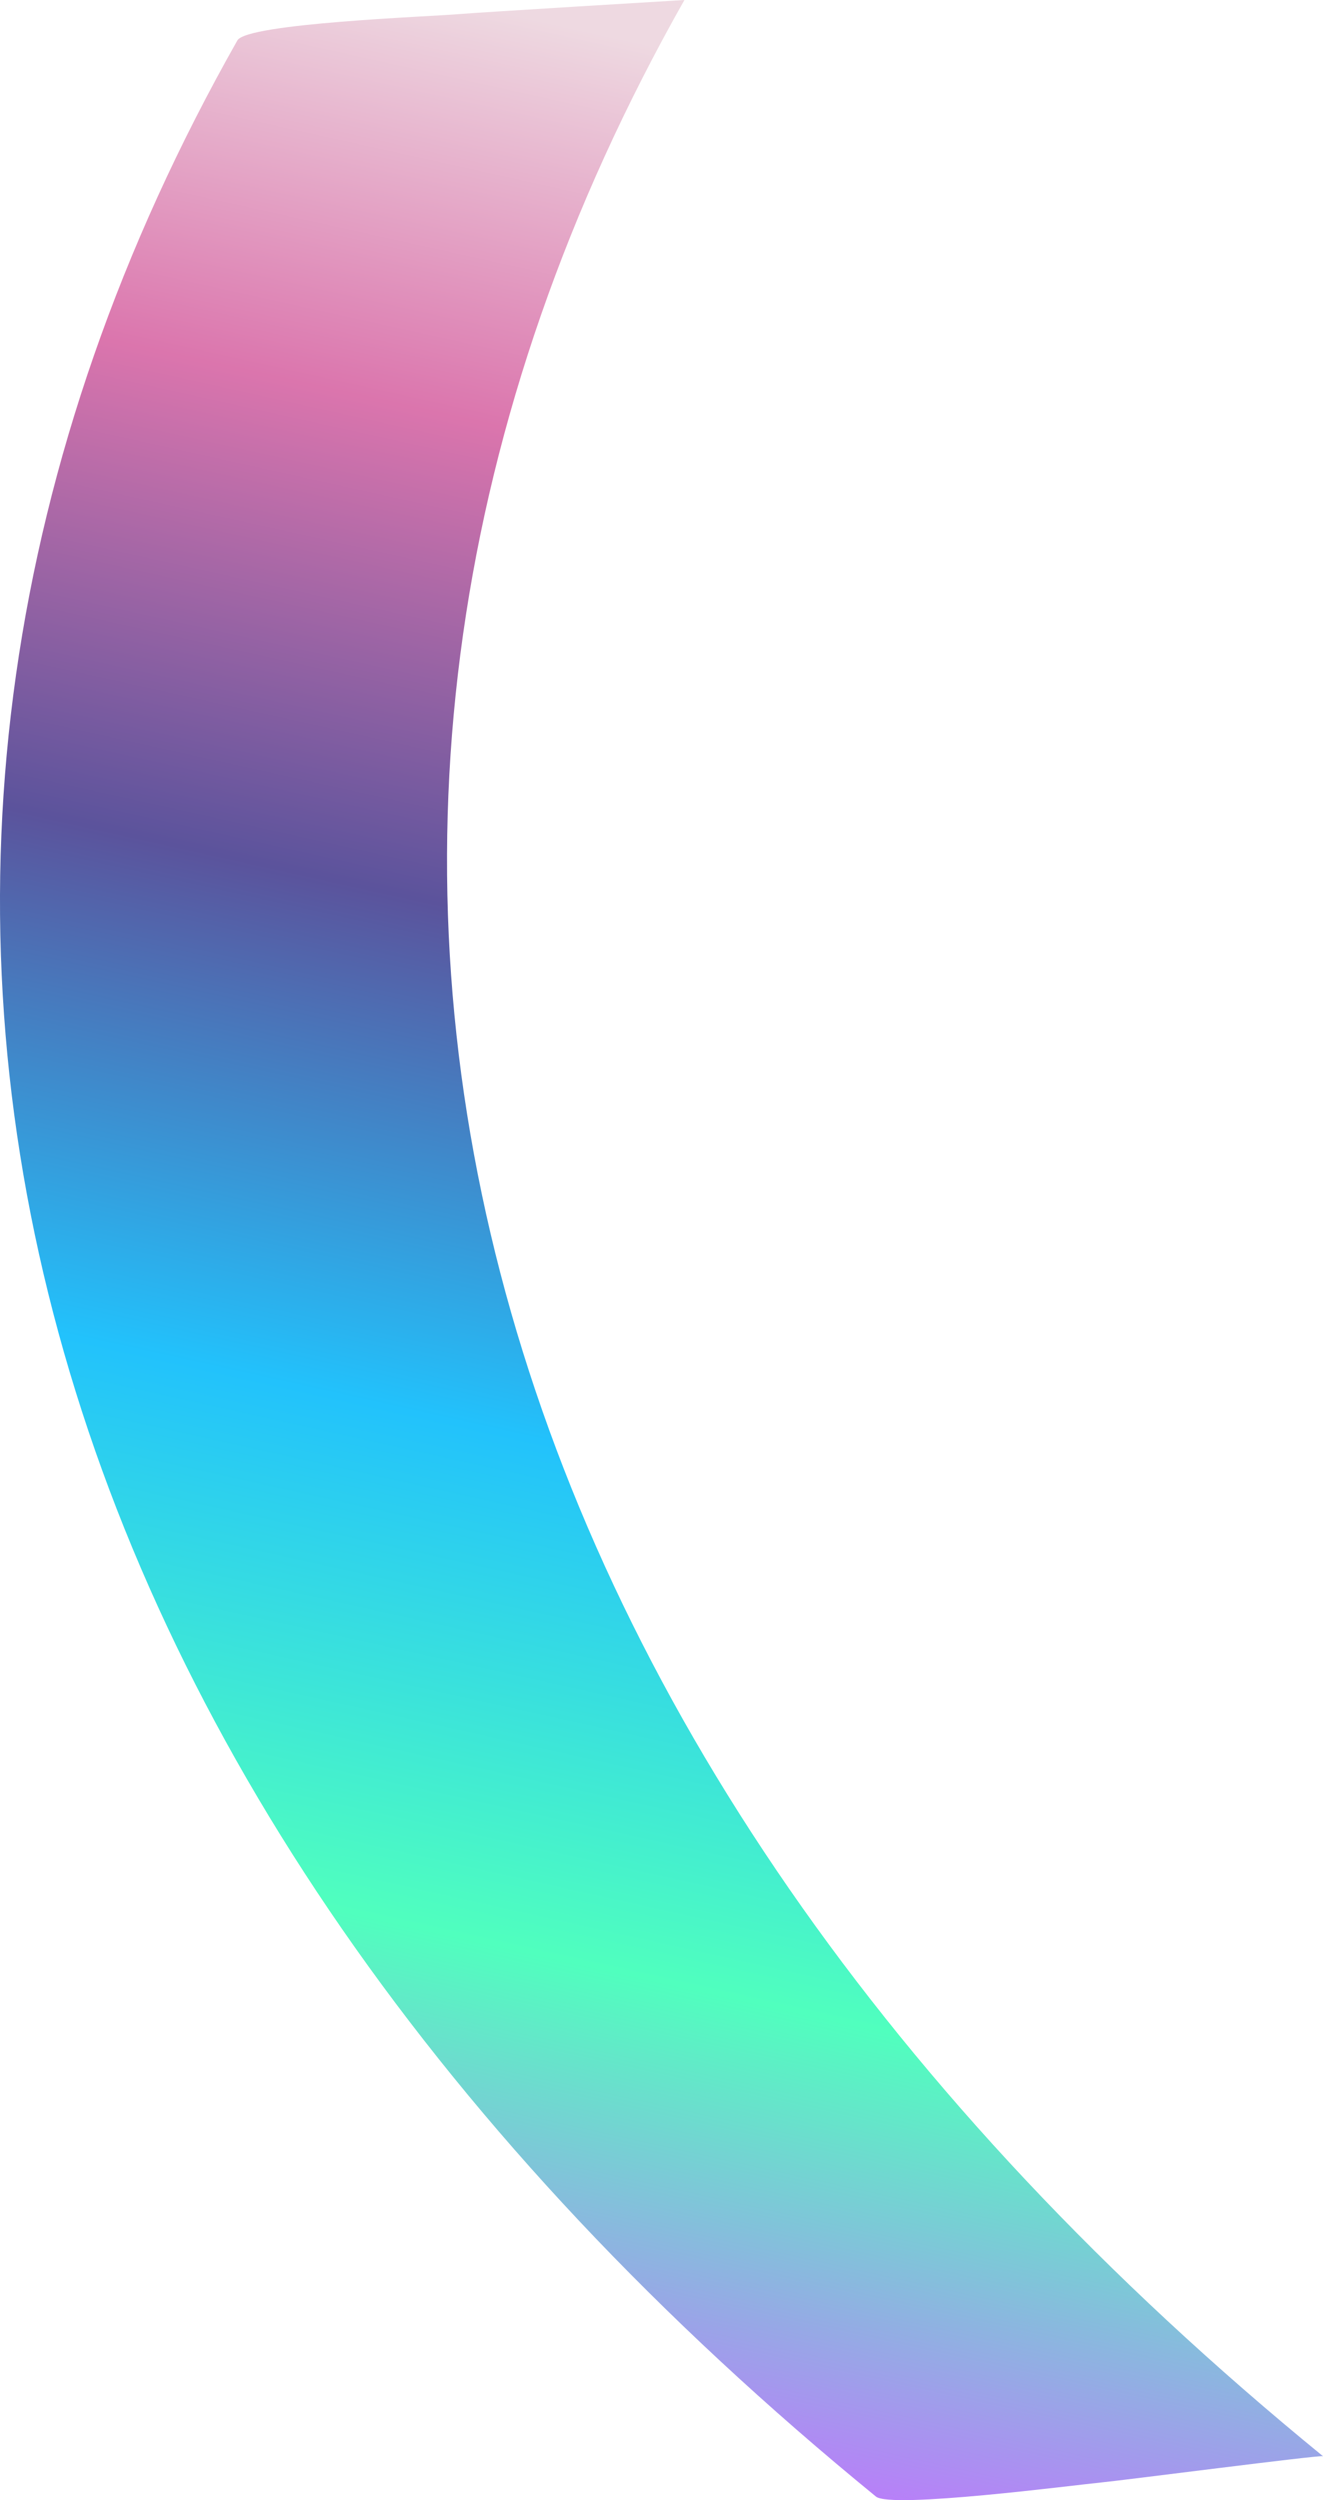 <?xml version="1.0" encoding="UTF-8"?>
<svg width="18px" height="34px" viewBox="0 0 18 34" version="1.1" xmlns="http://www.w3.org/2000/svg" xmlns:xlink="http://www.w3.org/1999/xlink">
    <!-- Generator: Sketch 57.1 (83088) - https://sketch.com -->
    <title>Element 4</title>
    <desc>Created with Sketch.</desc>
    <defs>
        <linearGradient x1="44.986%" y1="98.325%" x2="58.675%" y2="1.45%" id="linearGradient-1">
            <stop stop-color="#C273FE" offset="0%"></stop>
            <stop stop-color="#50FFBE" offset="21%"></stop>
            <stop stop-color="#22C2FC" offset="42%"></stop>
            <stop stop-color="#5B539C" offset="63%"></stop>
            <stop stop-color="#DB75AD" offset="83%"></stop>
            <stop stop-color="#EED9E1" offset="100%"></stop>
        </linearGradient>
    </defs>
    <g id="Page-1" stroke="none" stroke-width="1" fill="none" fill-rule="evenodd">
        <g id="Artboard" transform="translate(-1, 0)" fill="url(#linearGradient-1)" fill-rule="nonzero">
            <g id="Element-4" transform="translate(1, 0)">
                <path d="M18,33.403 C6.138,23.718 2.909,11.306 9.312,0 C9.312,0 6.499,0.169 6.242,0.192 C5.849,0.226 3.365,0.316 3.23,0.549 C-3.173,11.855 0.056,24.266 11.918,33.952 C12.124,34.121 14.628,33.794 14.982,33.76 C15.233,33.737 17.961,33.384 17.994,33.403 L18,33.403 Z" id="_Pfad_"></path>
            </g>
        </g>
    </g>
</svg>